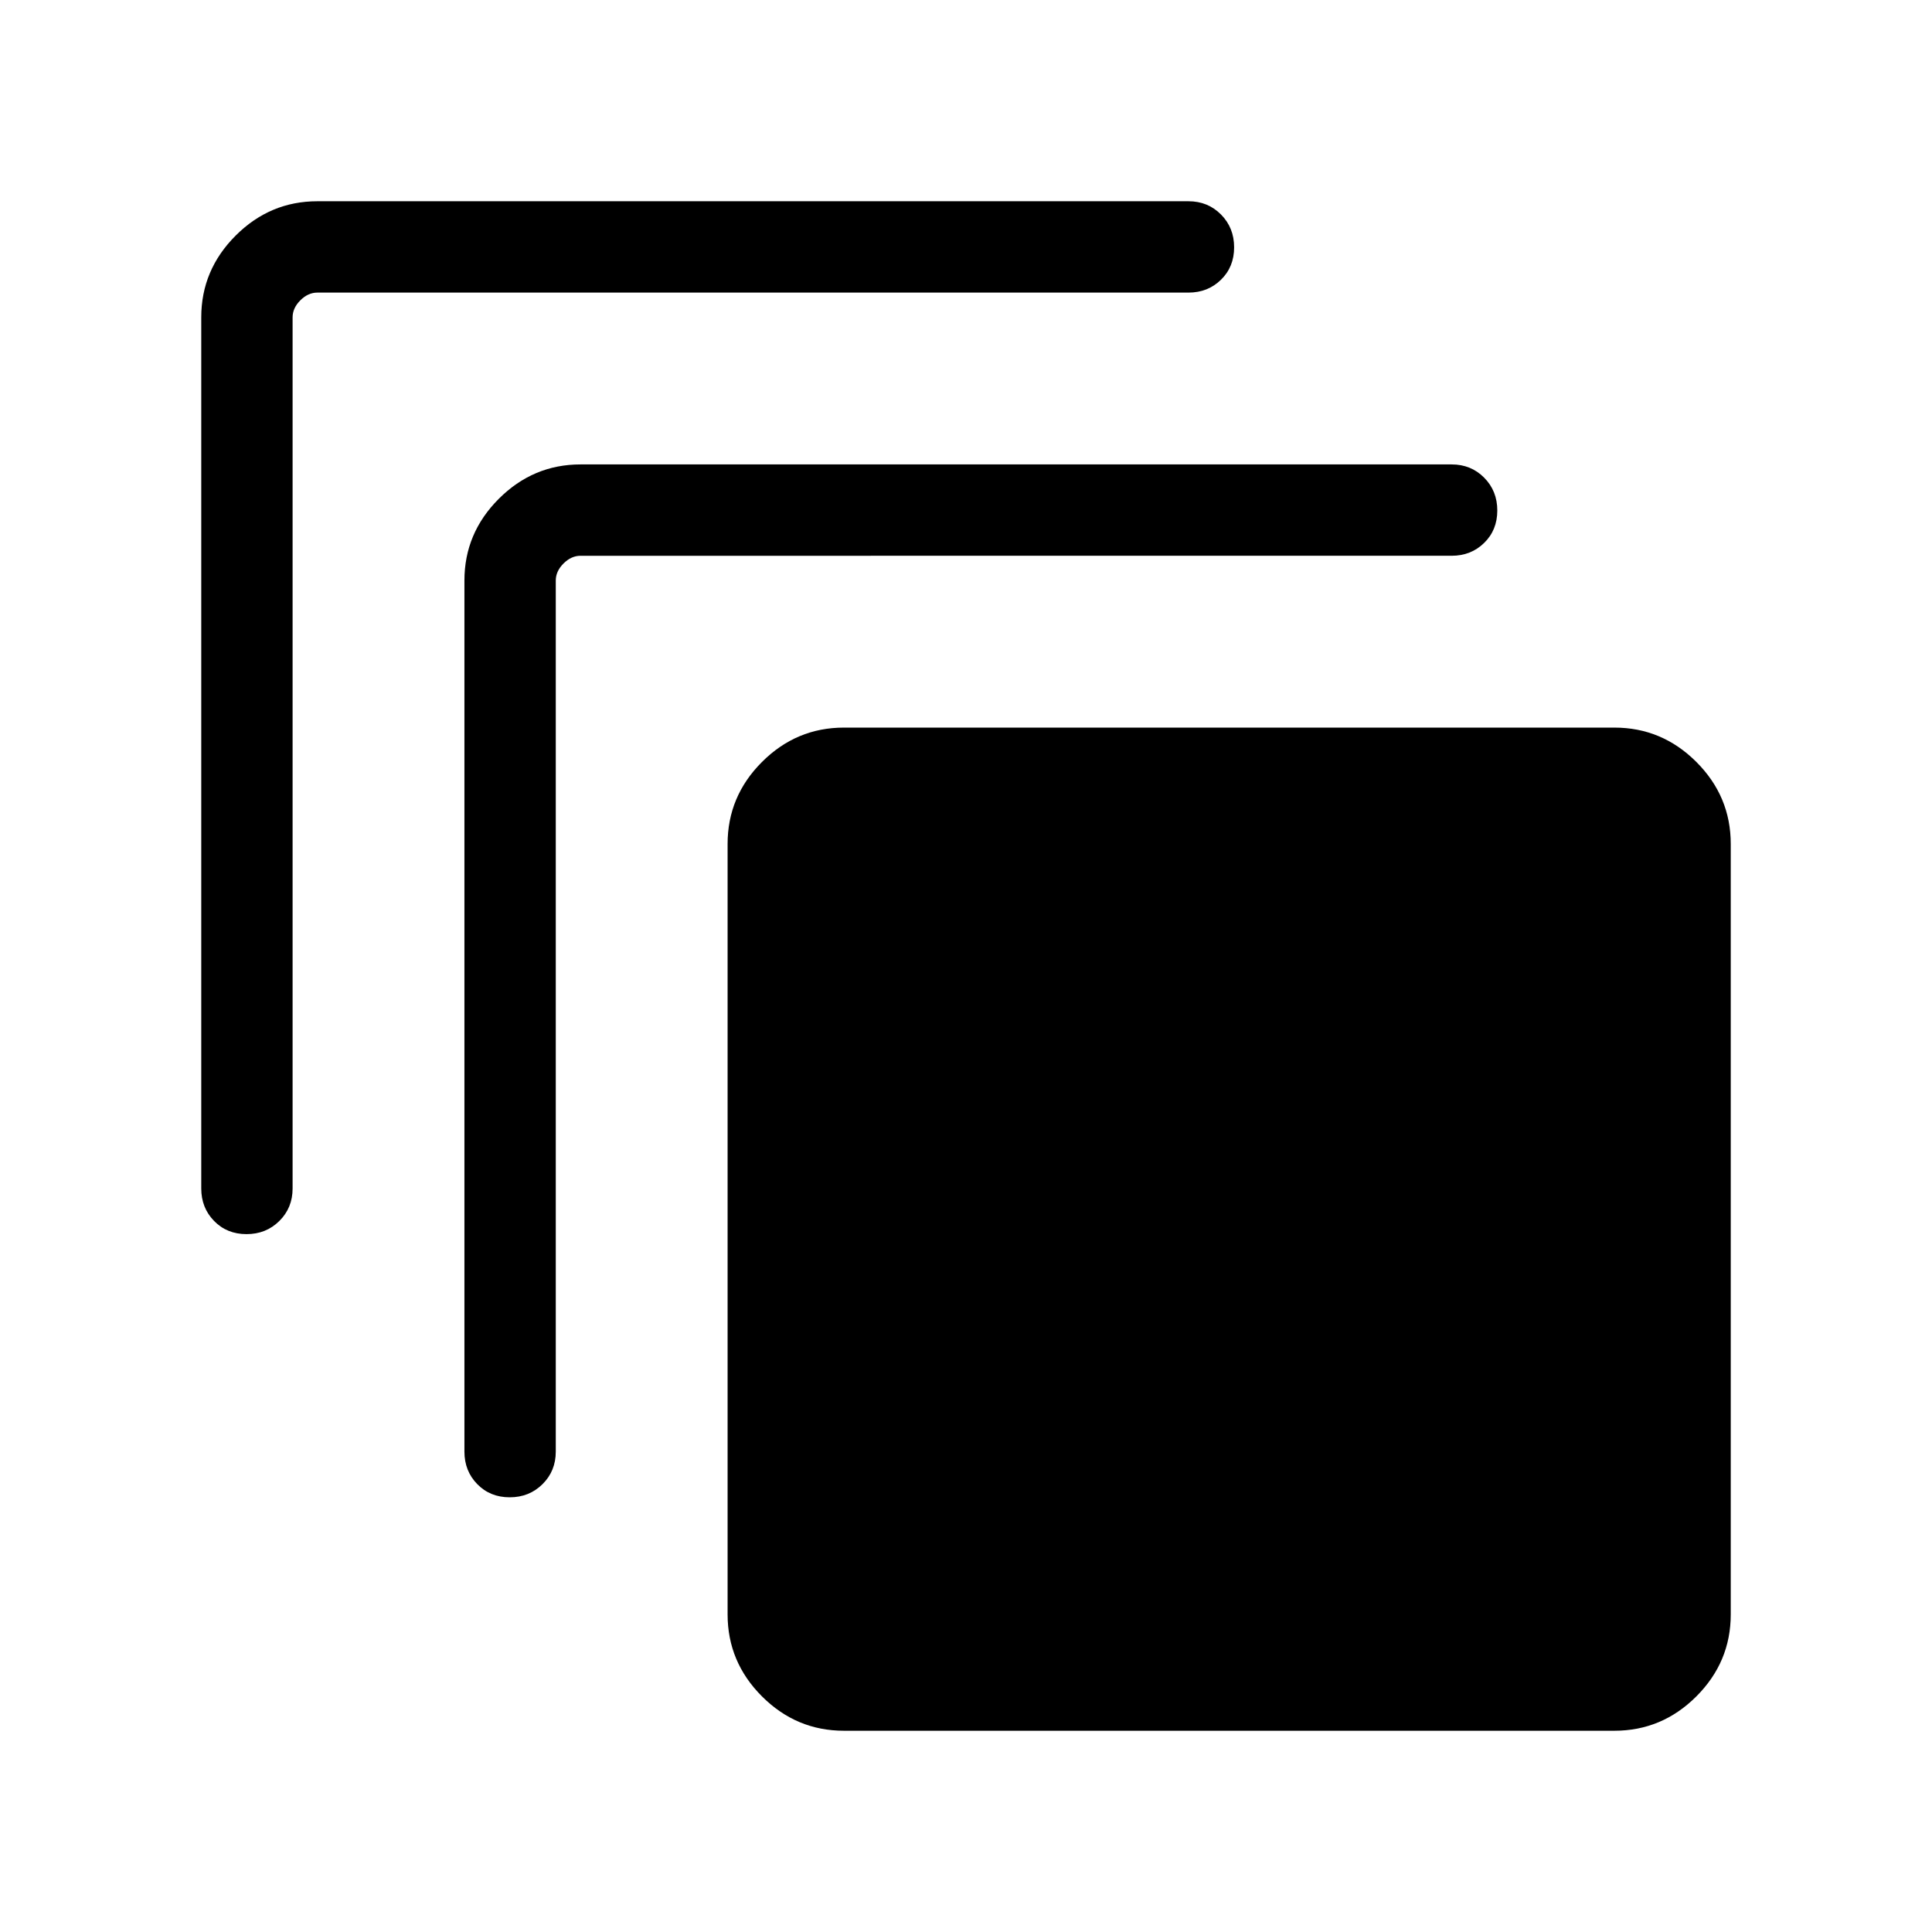 <svg xmlns="http://www.w3.org/2000/svg" height="48" viewBox="0 -960 960 960" width="48"><path d="M419.36-100q-23.66 0-40.74-17.08-17.08-17.08-17.08-40.74v-382.82q0-23.66 17.08-40.74 17.08-17.08 40.74-17.08h382.82q23.66 0 40.74 17.08Q860-564.3 860-540.64v382.82q0 23.66-17.08 40.74Q825.84-100 802.18-100H419.36ZM230.77-238.69v-432.85q0-23.53 17.08-40.61t40.61-17.08h432.85q9.64 0 16.16 6.58 6.53 6.58 6.53 16.31 0 9.73-6.53 16.11-6.52 6.39-16.16 6.39H288.46q-4.61 0-8.46 3.84-3.84 3.85-3.84 8.46v432.85q0 9.64-6.59 16.16-6.58 6.53-16.3 6.53-9.73 0-16.11-6.53-6.39-6.52-6.39-16.16ZM100-369.46v-432.85q0-23.53 17.08-40.61T157.69-860h432.85q9.64 0 16.16 6.58 6.53 6.58 6.53 16.31 0 9.73-6.53 16.11-6.52 6.39-16.16 6.39H157.69q-4.61 0-8.46 3.84-3.84 3.85-3.84 8.46v432.85q0 9.64-6.59 16.16-6.58 6.53-16.3 6.53-9.73 0-16.11-6.53-6.39-6.52-6.39-16.16Z"/></svg>